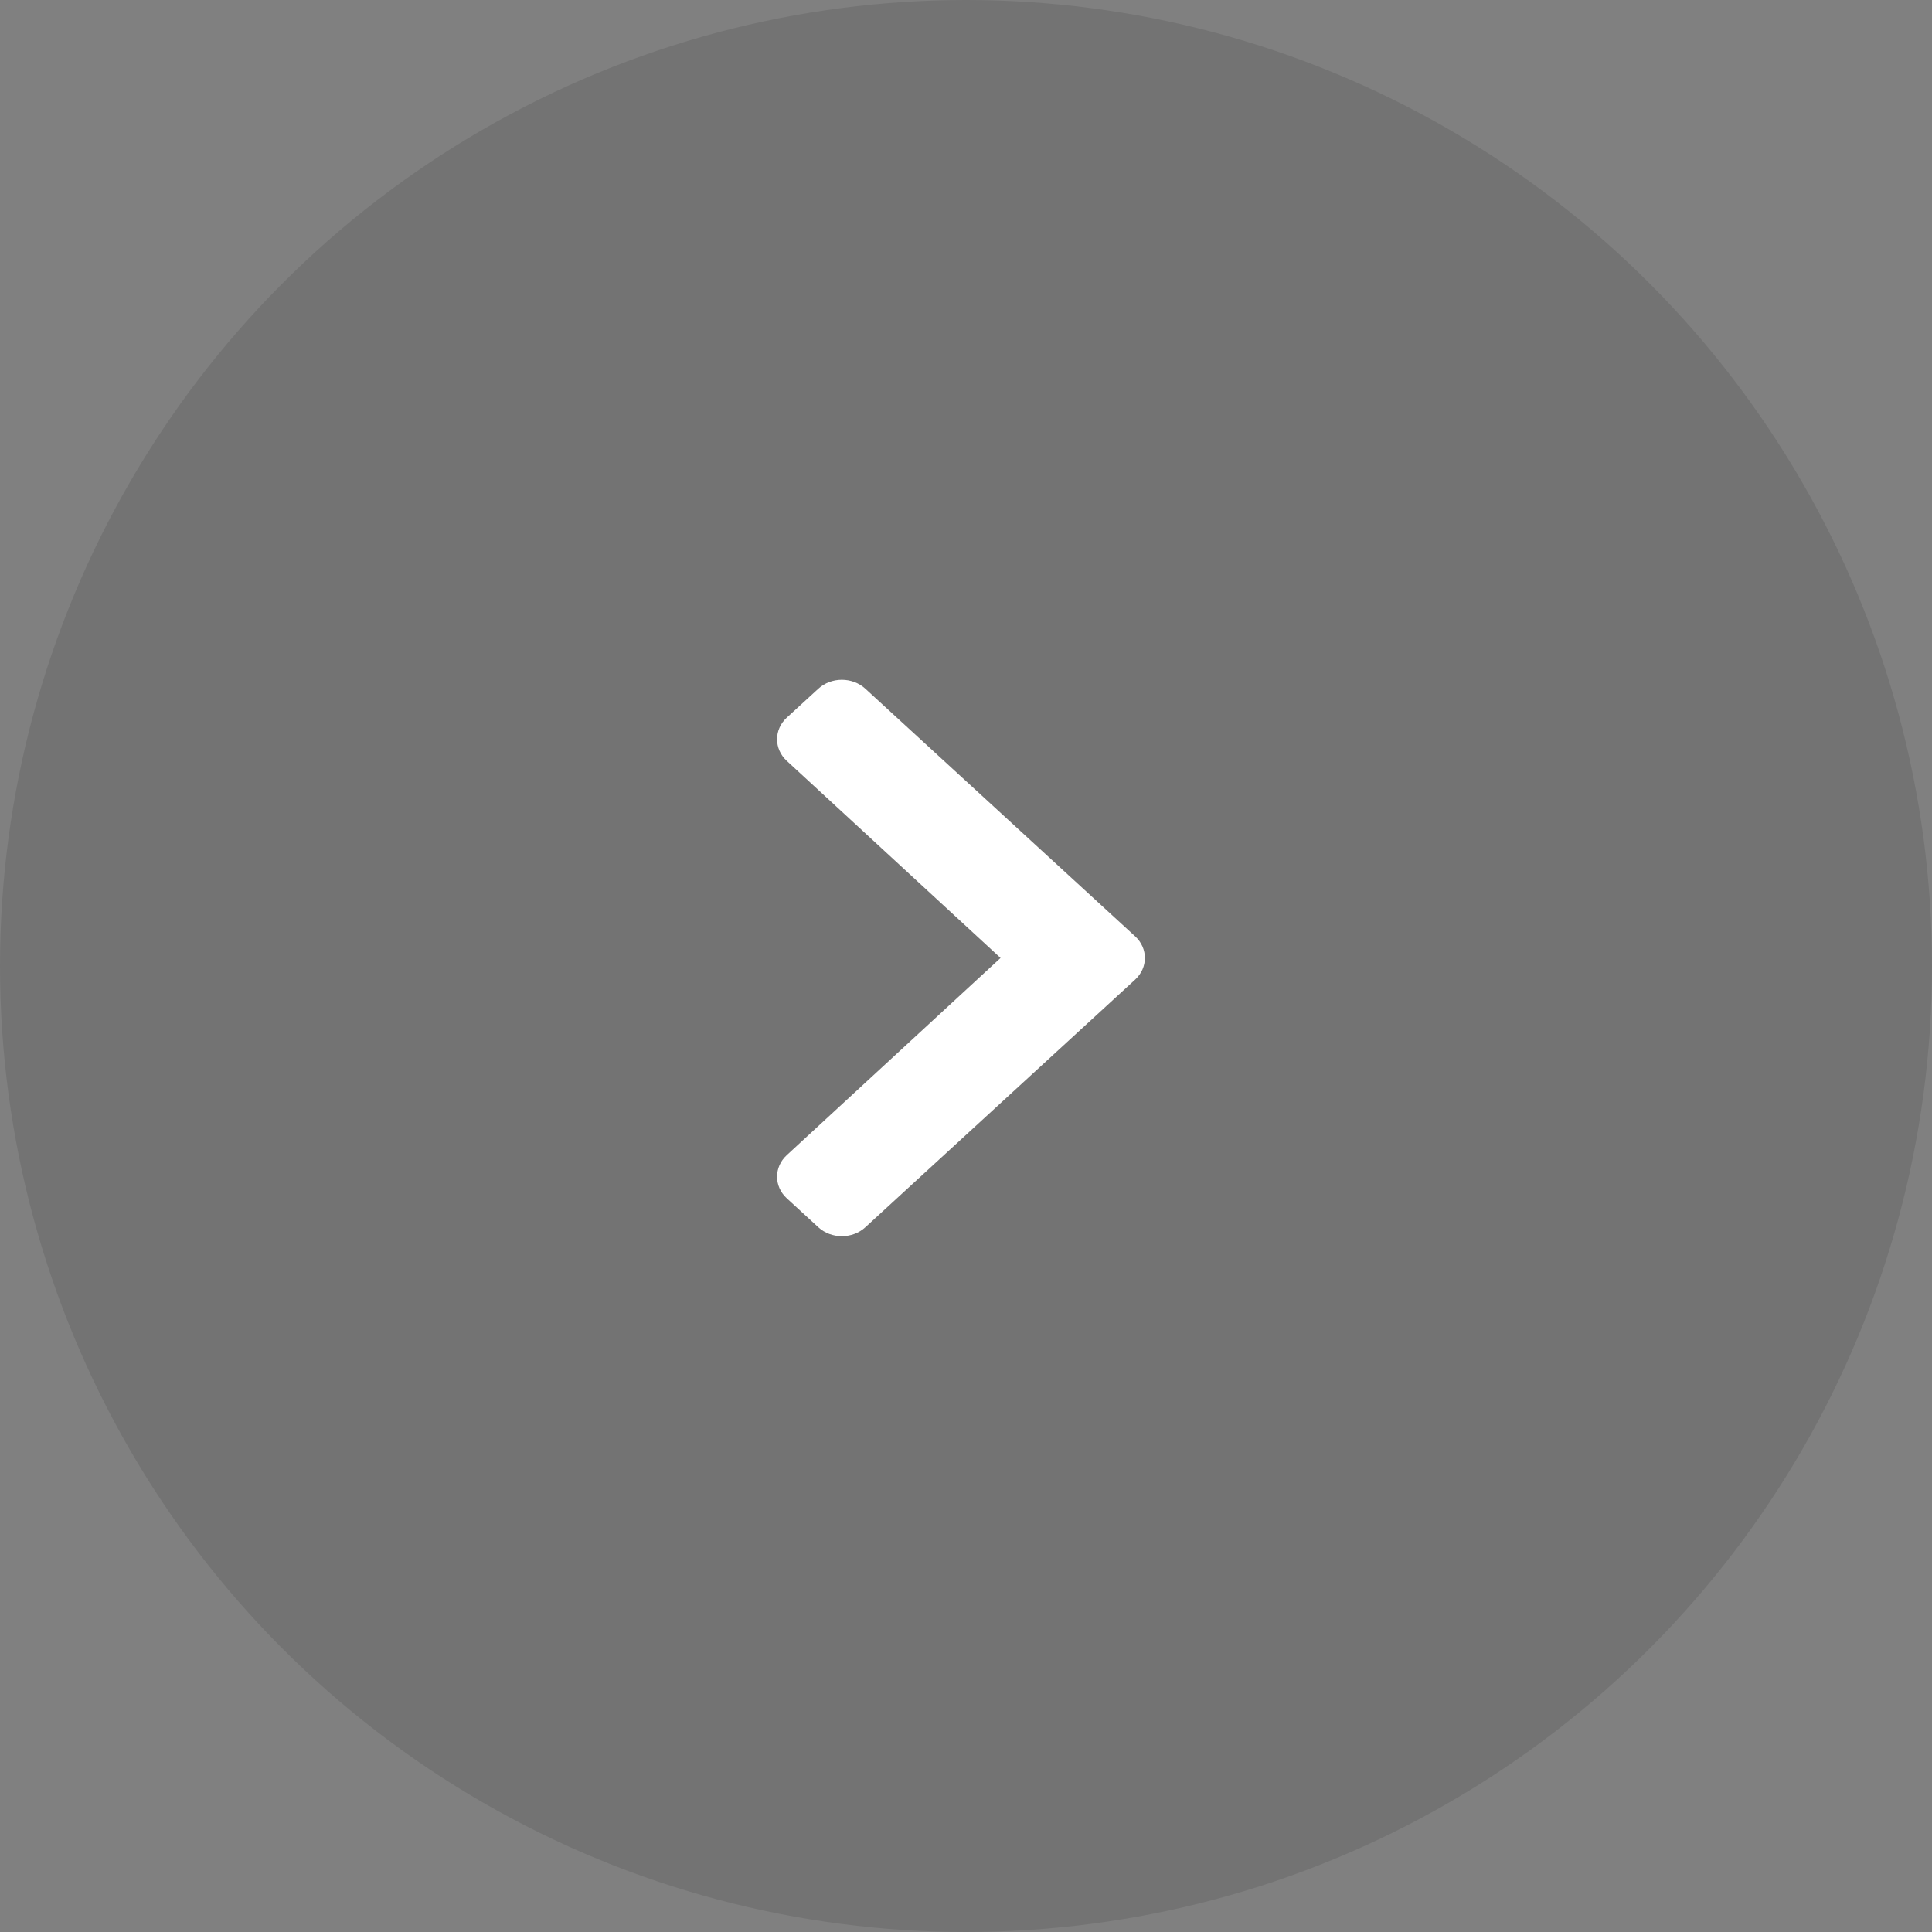 <?xml version="1.0" encoding="UTF-8" standalone="no"?>
<!DOCTYPE svg PUBLIC "-//W3C//DTD SVG 1.1//EN" "http://www.w3.org/Graphics/SVG/1.1/DTD/svg11.dtd">
<svg width="100%" height="100%" viewBox="0 0 51 51" version="1.1" xmlns="http://www.w3.org/2000/svg" xmlns:xlink="http://www.w3.org/1999/xlink" xml:space="preserve" xmlns:serif="http://www.serif.com/" style="fill-rule:evenodd;clip-rule:evenodd;stroke-linejoin:round;stroke-miterlimit:2;">
    <rect x="0" y="0" width="51" height="51" fill="#808080" stroke="none"/>
    <g id="Group-331" serif:id="Group 331">
        <circle id="Ellipse-42" serif:id="Ellipse 42" cx="25.5" cy="25.5" r="25.5" style="fill-opacity:0.1;"/>
        <g id="ð----icon--chevron-left-" serif:id="ð¦ icon &quot;chevron-left&quot;">
            <path id="Vector" d="M29.965,24.717l-7.121,-6.536c-0.343,-0.315 -0.9,-0.315 -1.243,-0l-0.831,0.762c-0.343,0.315 -0.343,0.825 -0.002,1.141l5.644,5.204l-5.643,5.205c-0.342,0.315 -0.342,0.825 0.001,1.14l0.831,0.763c0.343,0.315 0.9,0.315 1.243,-0l7.121,-6.537c0.343,-0.315 0.343,-0.827 -0,-1.142Z" style="fill:#fff;fill-rule:nonzero;"/>
        </g>
    </g>
</svg>
